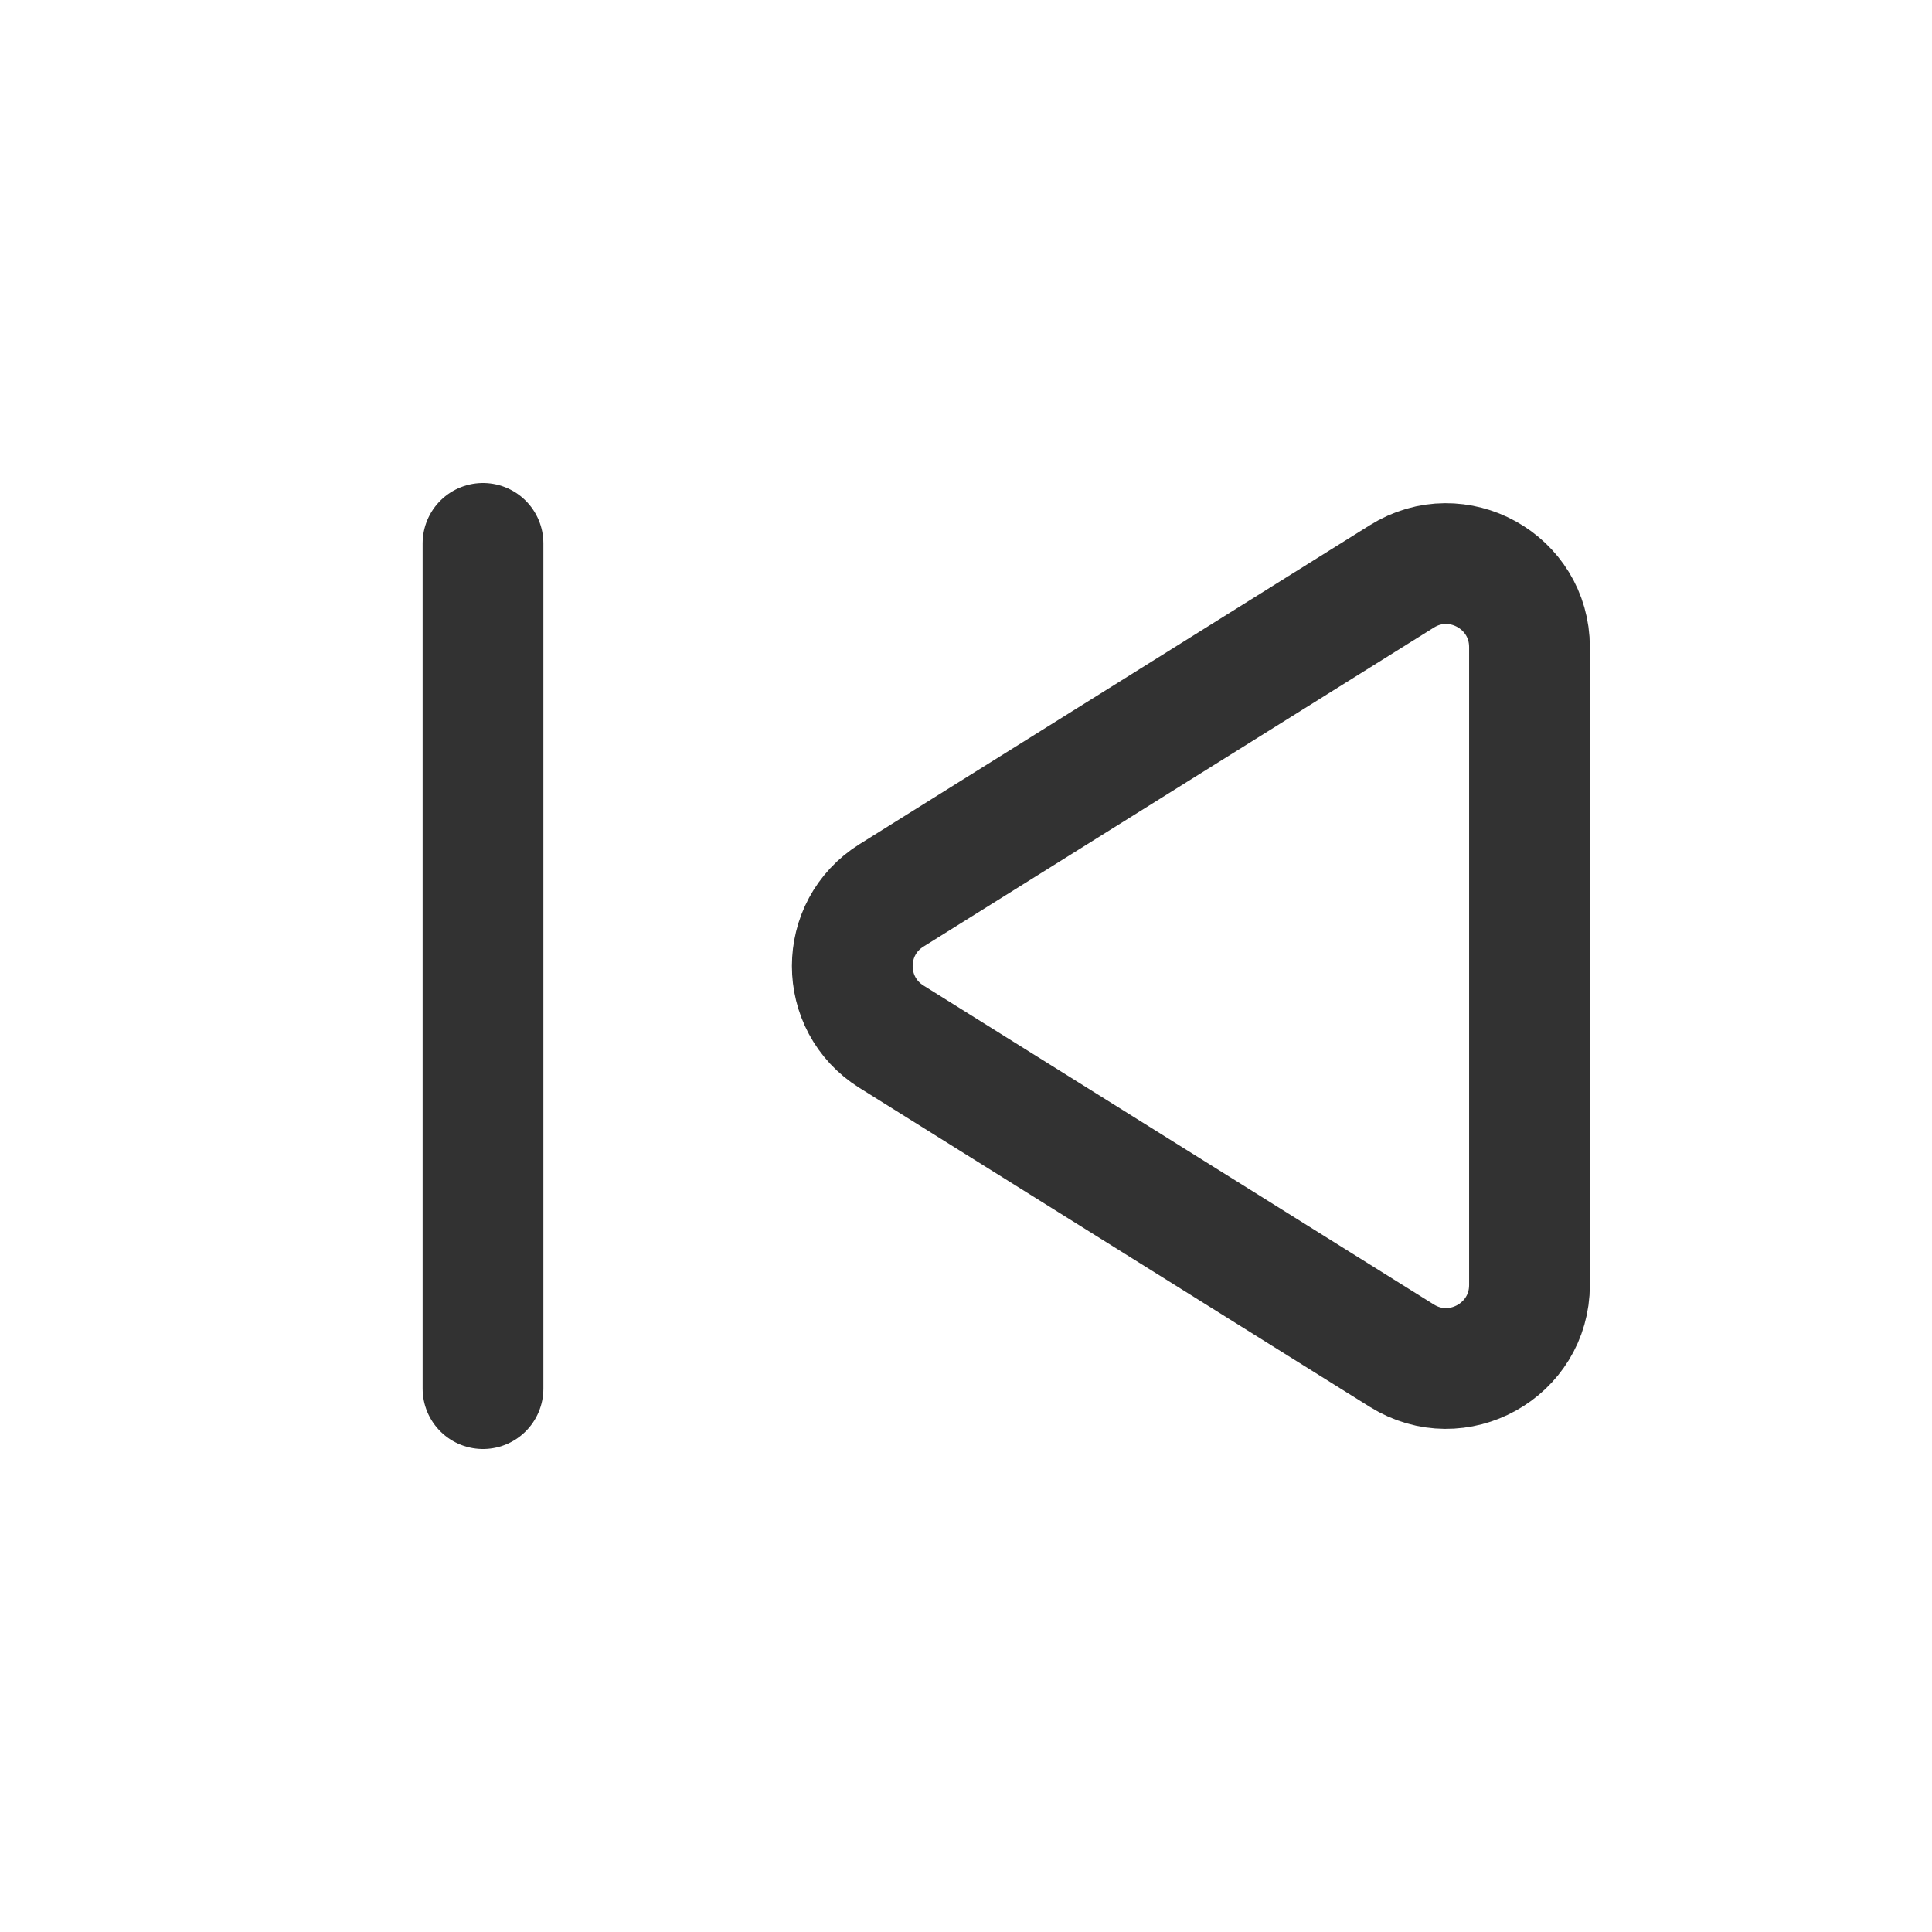 <?xml version="1.0" encoding="UTF-8"?>
<svg width="44px" height="44px" viewBox="0 0 44 44" version="1.1" xmlns="http://www.w3.org/2000/svg" xmlns:xlink="http://www.w3.org/1999/xlink">
    <title>Music, Audio/Play, Next 2</title>
    <defs>
        <filter id="filter-1">
            <feColorMatrix in="SourceGraphic" type="matrix" values="0 0 0 0 1 0 0 0 0 1 0 0 0 0 1 0 0 0 1 0"></feColorMatrix>
        </filter>
        <filter id="filter-2">
            <feColorMatrix in="SourceGraphic" type="matrix" values="0 0 0 0 0.557 0 0 0 0 0.557 0 0 0 0 0.576 0 0 0 1 0"></feColorMatrix>
        </filter>
    </defs>
    <g id="页面-1" stroke="none" stroke-width="1" fill="none" fill-rule="evenodd">
        <g id="视频插件" transform="translate(-207, -1160)">
            <g id="编组-9" transform="translate(77, 1152)" filter="url(#filter-1)">
                <g filter="url(#filter-2)" id="Music,-Audio/Play,-Next-2">
                    <g transform="translate(152, 30) rotate(-180) translate(-152, -30) translate(130, 8)">
                        <g id="Path" transform="translate(-0, -0)">
                            <polygon points="0 0 44 0 44 44 0 44"></polygon>
                            <line x1="33" y1="12.375" x2="33" y2="31.625" stroke="#323232" stroke-width="2.75" stroke-linecap="round" stroke-linejoin="round"></line>
                            <path d="M23.696,20.389 L12.074,13.125 C10.809,12.335 9.167,13.244 9.167,14.736 L9.167,29.262 C9.167,30.754 10.809,31.665 12.074,30.873 L23.694,23.61 C24.888,22.867 24.888,21.133 23.696,20.389 L23.696,20.389 Z" stroke="#323232" stroke-width="2.75" stroke-linecap="round" stroke-linejoin="round"></path>
                        </g>
                    </g>
                </g>
            </g>
        </g>
    </g>
</svg>